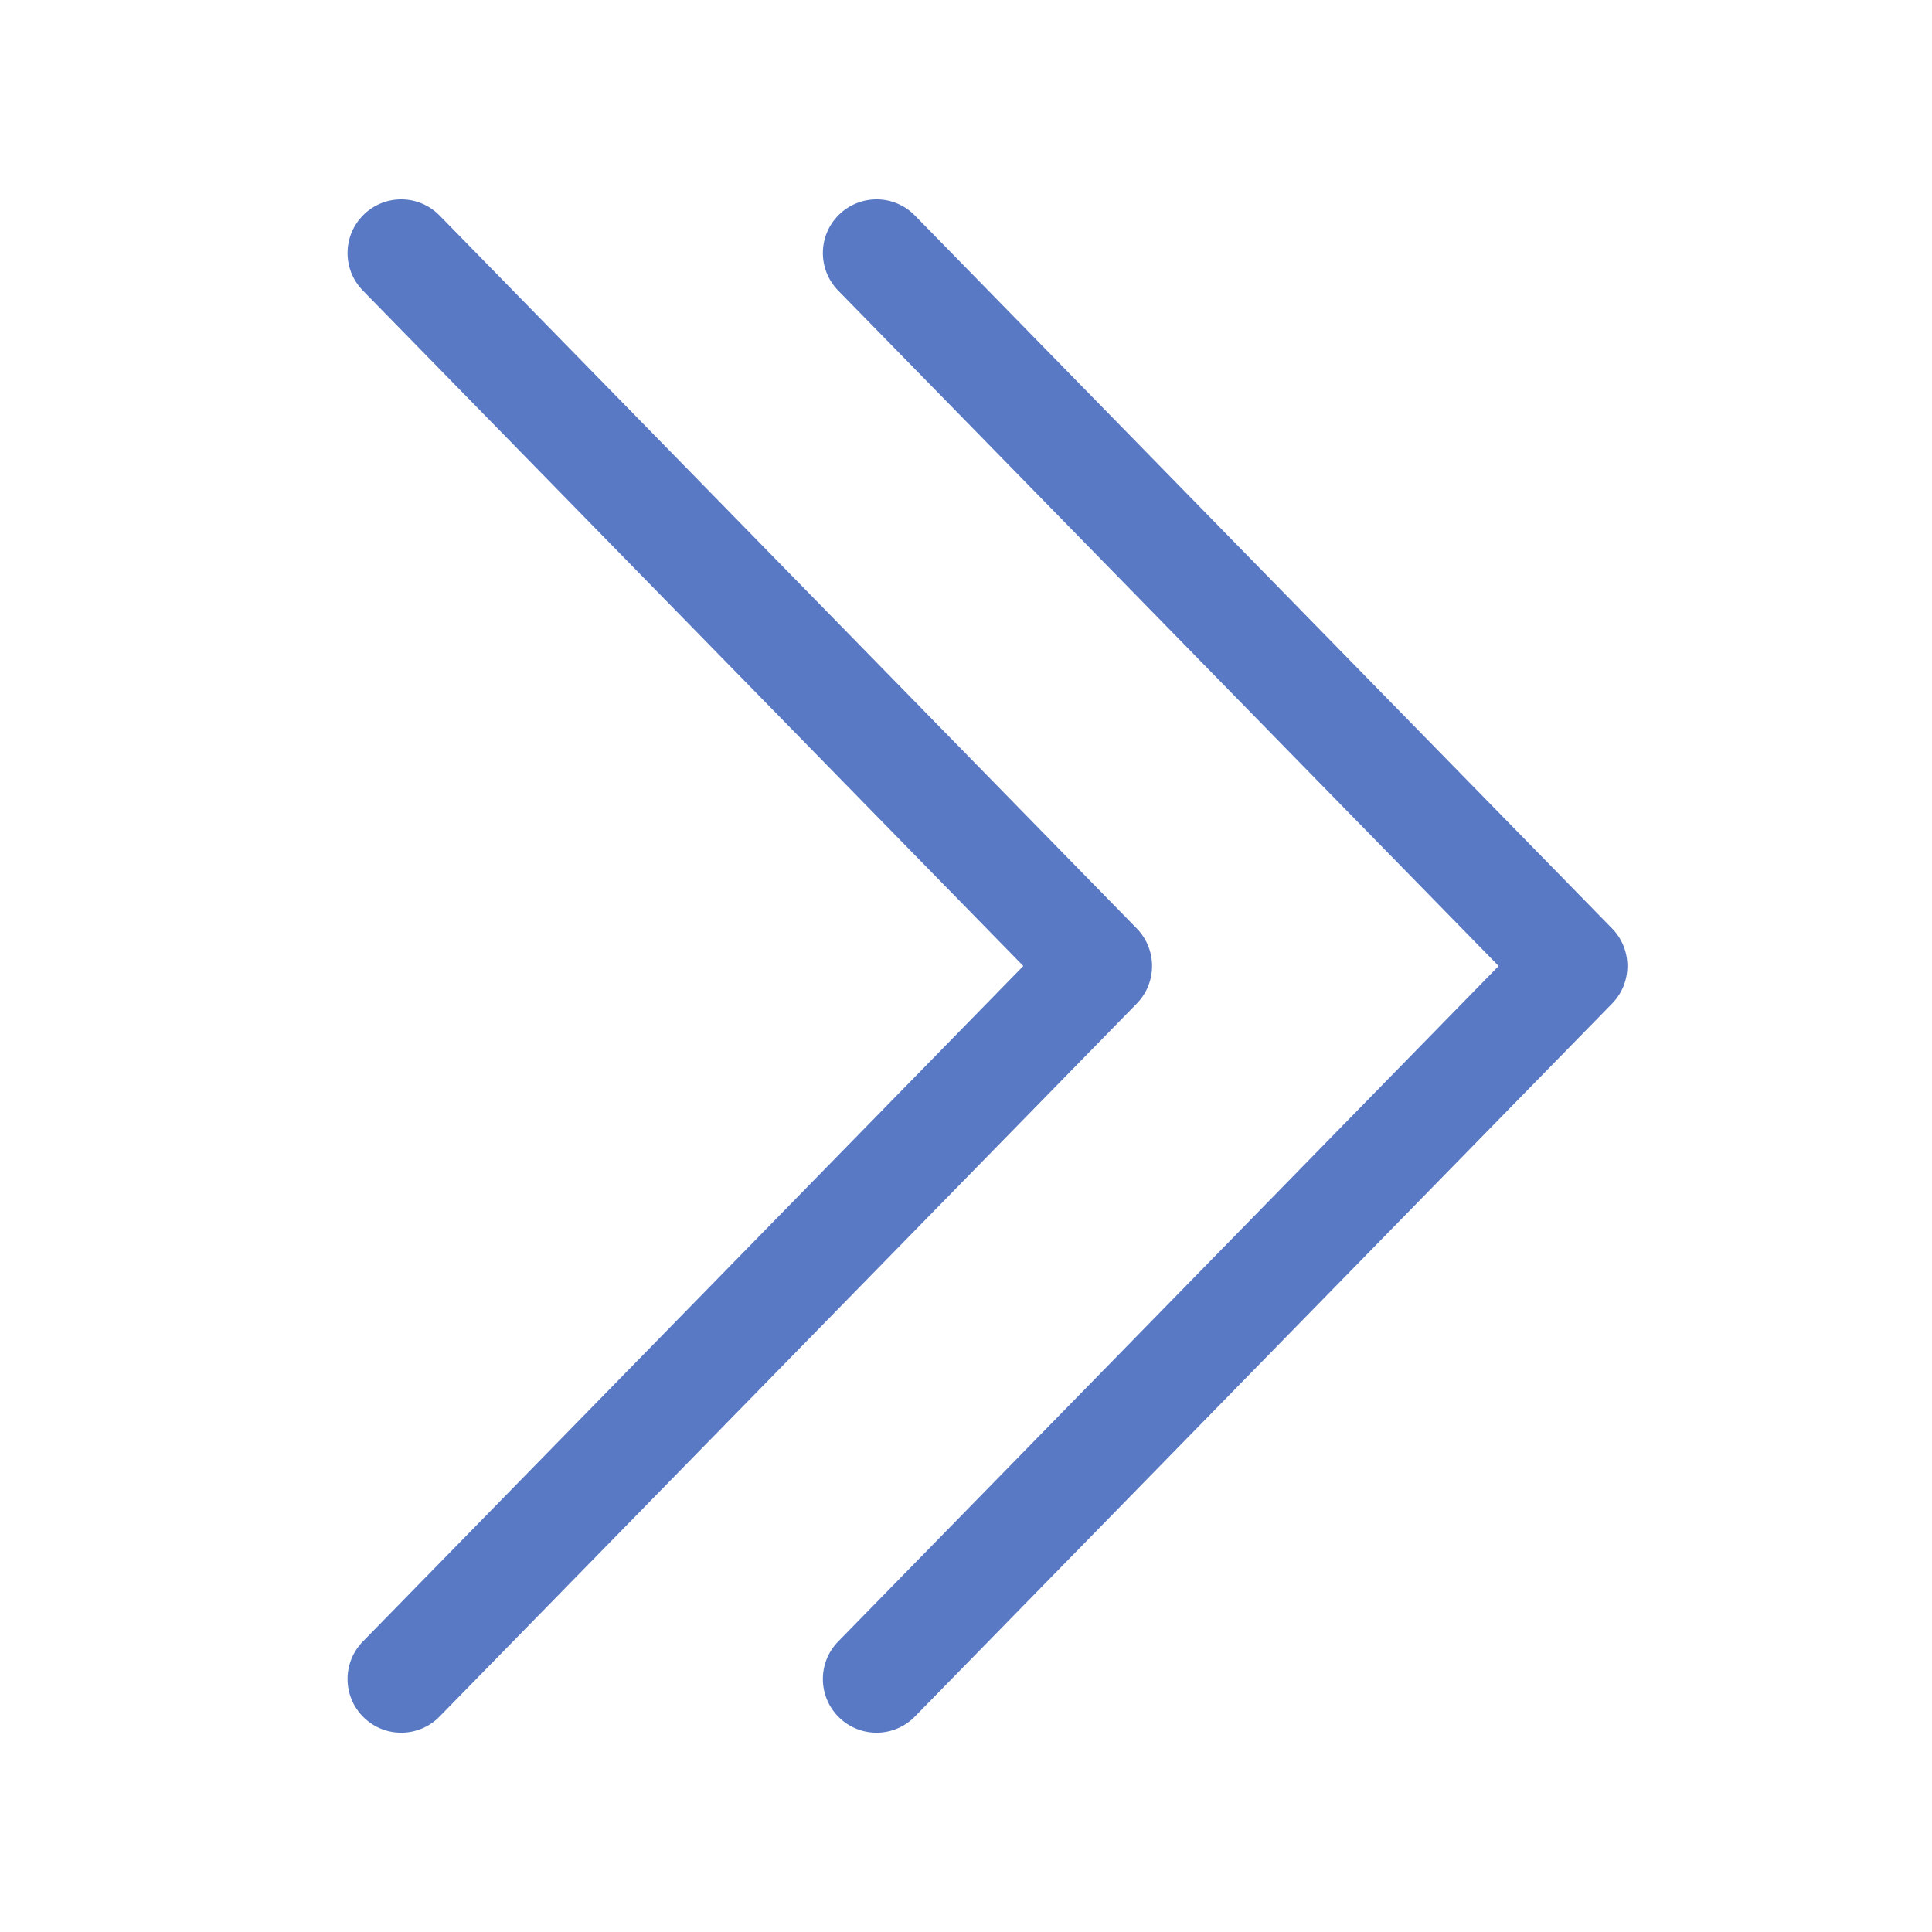 <svg width="36" height="36" viewBox="0 0 36 36" fill="none" xmlns="http://www.w3.org/2000/svg">
<path fill-rule="evenodd" clip-rule="evenodd" d="M17.048 4.016C16.662 3.621 16.029 3.614 15.634 4C15.239 4.386 15.232 5.019 15.618 5.414L27.925 18L22.114 23.944L15.618 30.587C15.232 30.982 15.239 31.615 15.634 32.001C16.029 32.387 16.662 32.38 17.048 31.985L23.544 25.342L30.039 18.7C30.419 18.311 30.419 17.69 30.039 17.301L17.048 4.016ZM8.191 4.016C7.805 3.621 7.172 3.614 6.777 4C6.382 4.386 6.375 5.019 6.761 5.414L19.068 18L13.257 23.944L6.761 30.587C6.375 30.982 6.382 31.615 6.777 32.001C7.172 32.387 7.805 32.38 8.191 31.985L14.687 25.342L21.182 18.7C21.562 18.311 21.562 17.69 21.182 17.301L8.191 4.016Z" fill="#5979C4"/>
</svg>
